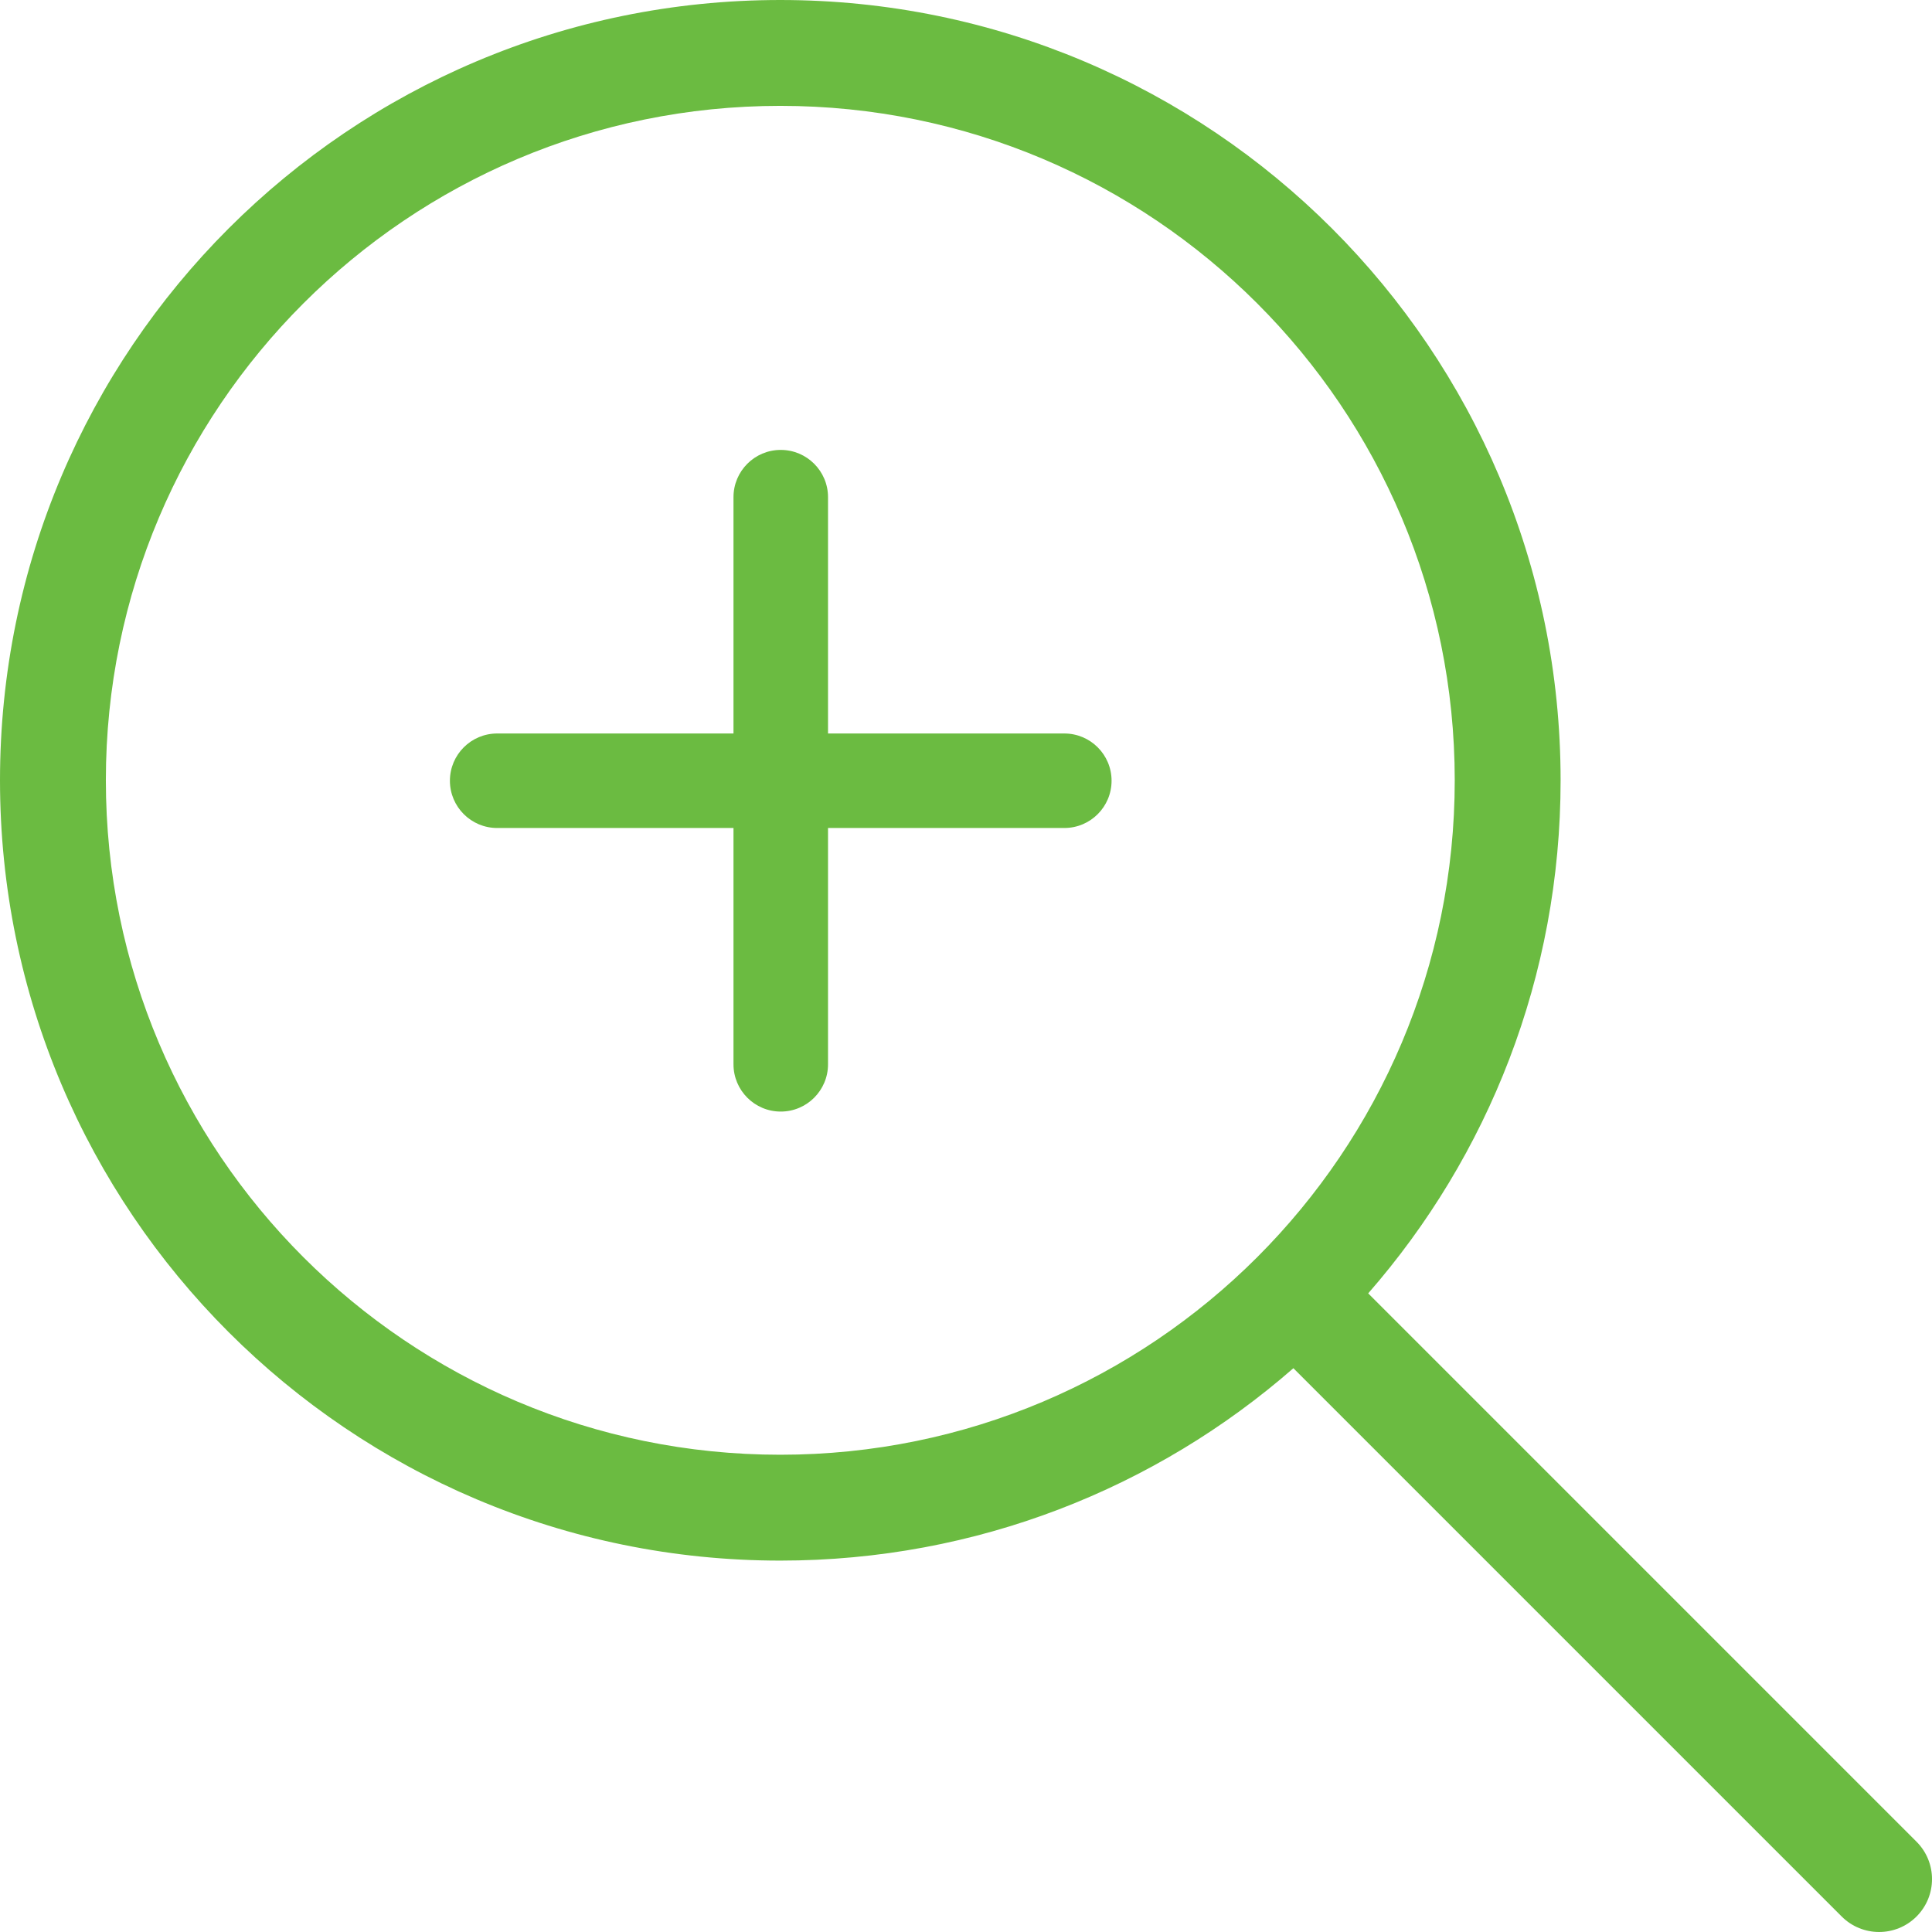 <svg width="72" height="72" viewBox="0 0 72 72" fill="none" xmlns="http://www.w3.org/2000/svg">
<path fill-rule="evenodd" clip-rule="evenodd" d="M54.214 29.079C54.214 42.961 42.961 54.214 29.079 54.214C15.198 54.214 3.945 42.961 3.945 29.079C3.945 15.198 15.198 3.945 29.079 3.945C42.961 3.945 54.214 15.198 54.214 29.079ZM48.201 50.989C43.089 55.454 36.4 58.159 29.079 58.159C13.019 58.159 0 45.14 0 29.079C0 13.019 13.019 0 29.079 0C45.139 0 58.159 13.019 58.159 29.079C58.159 36.4 55.454 43.089 50.989 48.2L71.423 68.635C72.193 69.404 72.193 70.653 71.423 71.423C70.653 72.192 69.405 72.192 68.635 71.423L48.201 50.989Z" fill="#6BBB41"/>
<path d="M27.335 18.528C27.335 17.556 28.123 16.767 29.096 16.767C30.069 16.767 30.858 17.556 30.858 18.528V39.663C30.858 40.636 30.069 41.425 29.096 41.425C28.123 41.425 27.335 40.636 27.335 39.663V18.528Z" fill="#6BBB41"/>
<path d="M39.664 27.335C40.636 27.335 41.425 28.123 41.425 29.096C41.425 30.069 40.636 30.857 39.664 30.857L18.529 30.857C17.556 30.857 16.767 30.069 16.767 29.096C16.767 28.123 17.556 27.335 18.529 27.335L39.664 27.335Z" fill="#6BBB41"/>
</svg>

